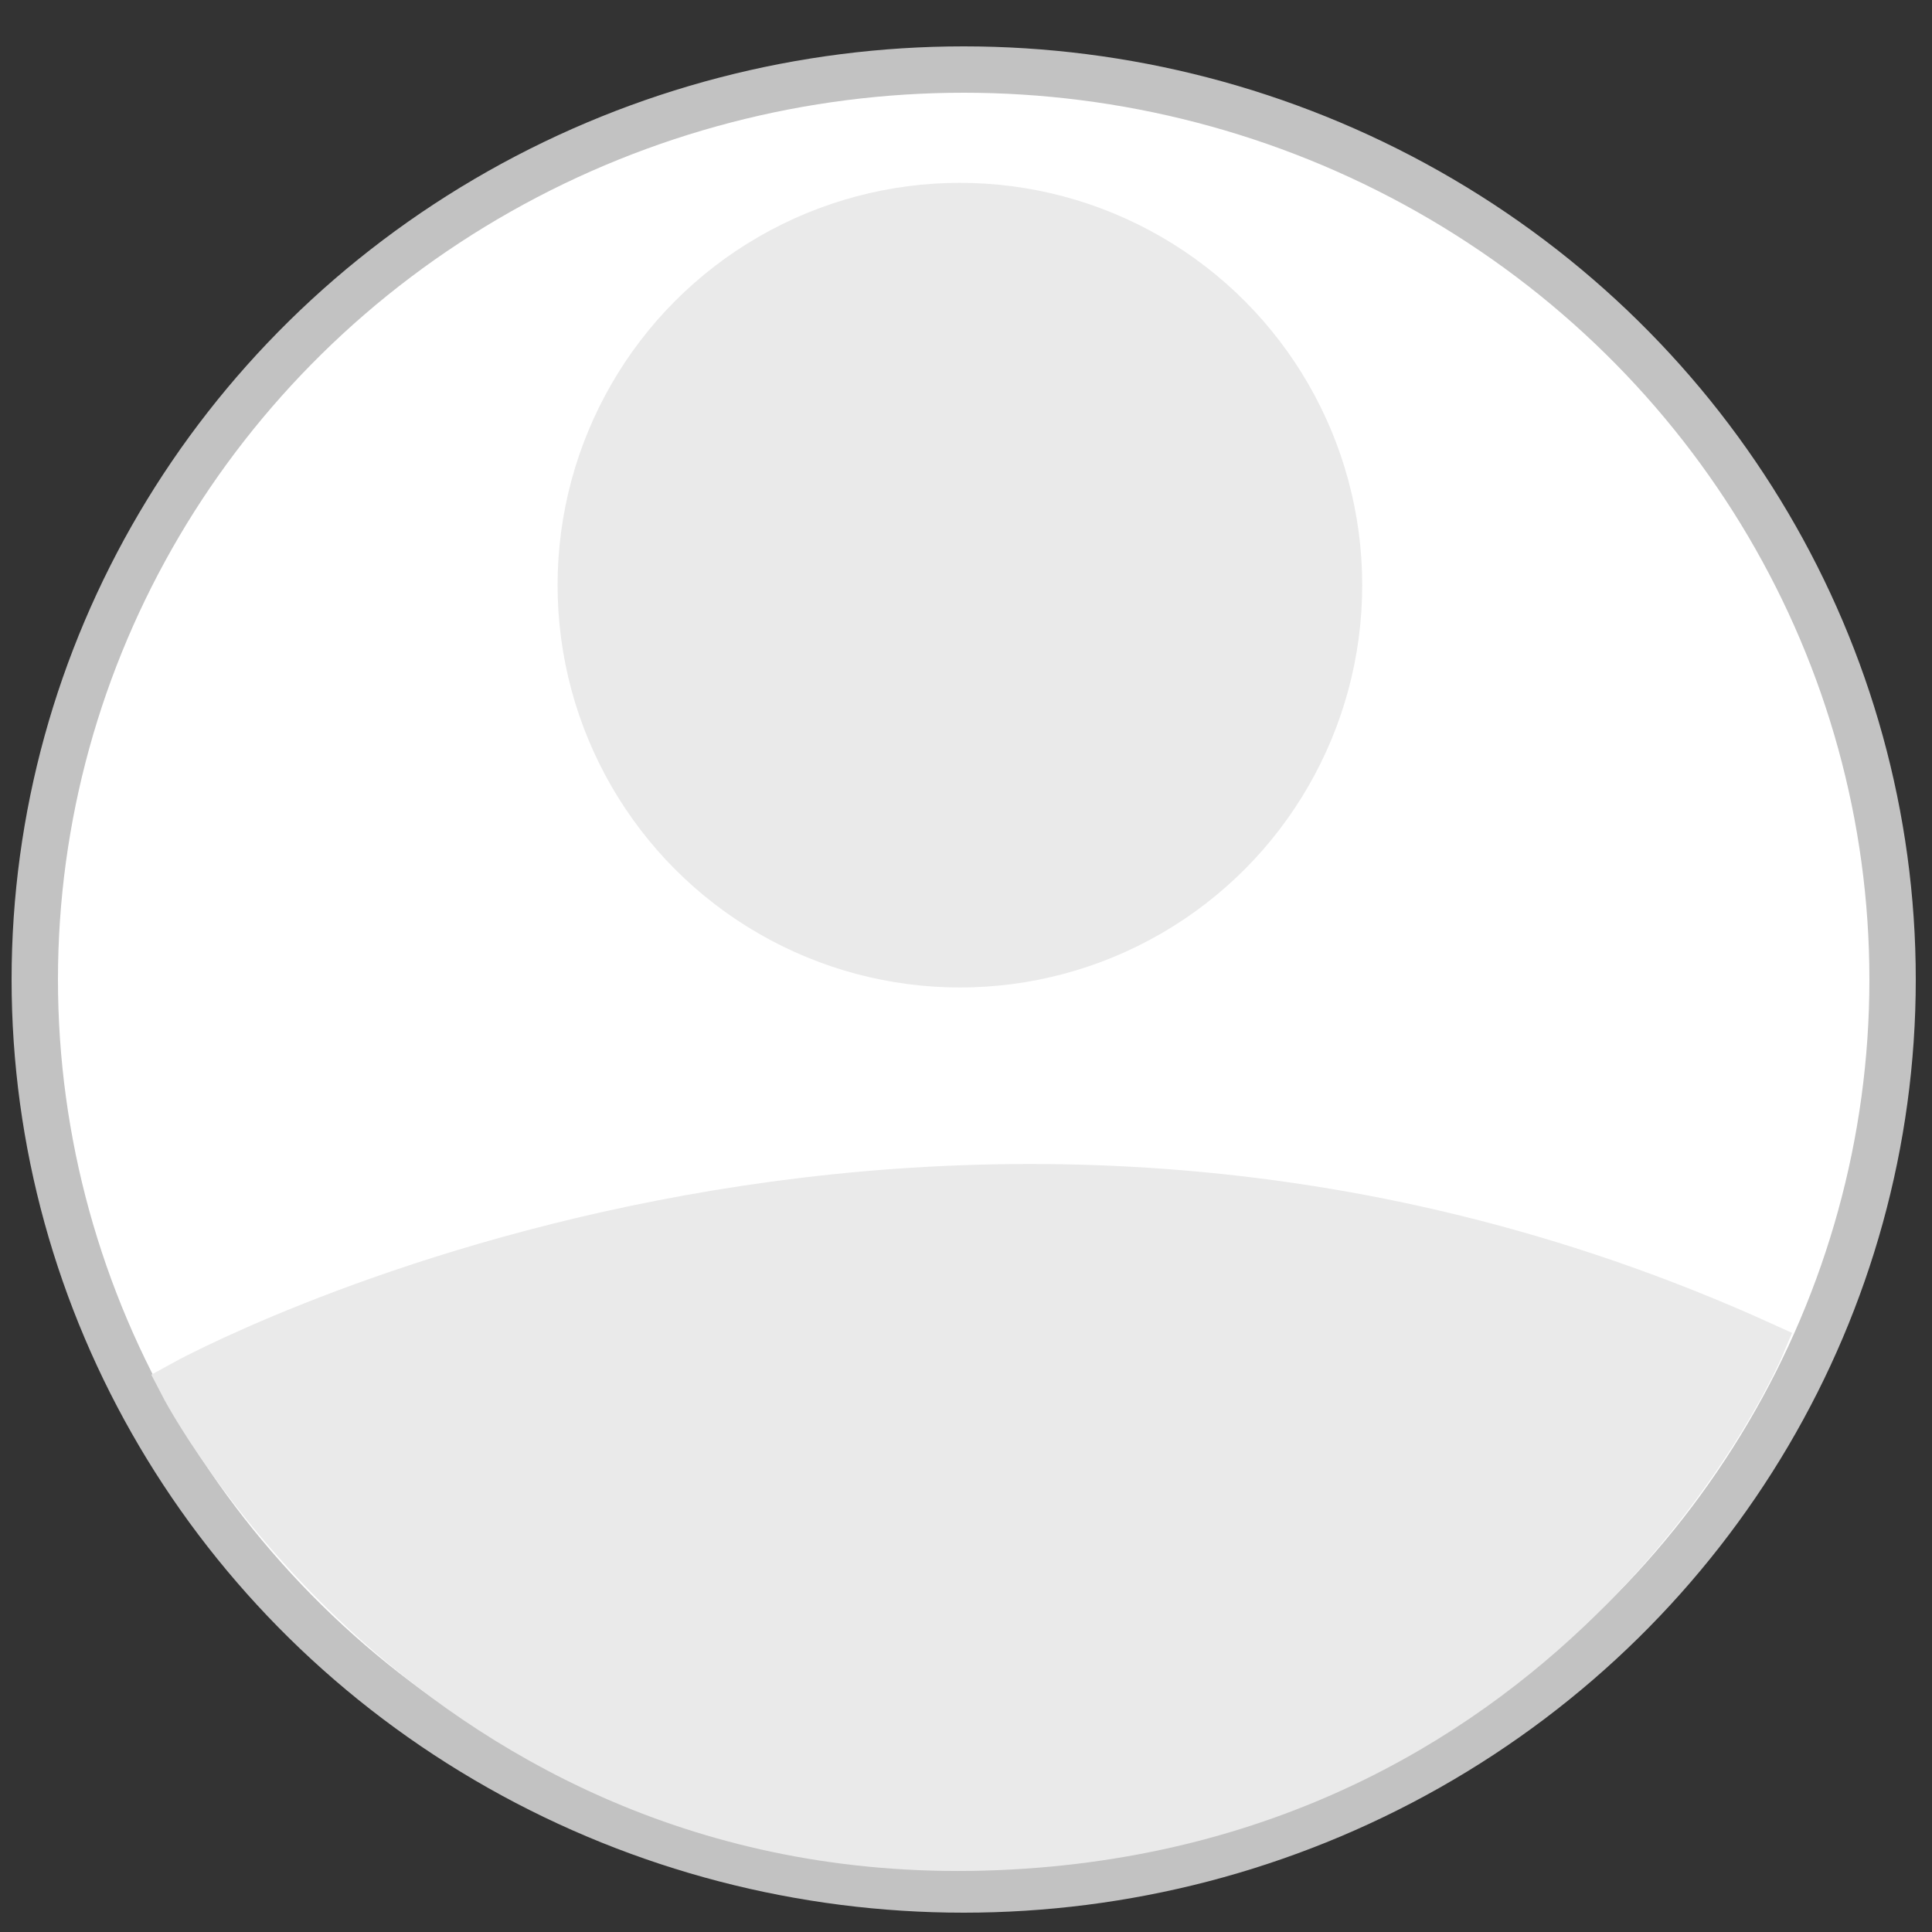 <?xml version="1.0" encoding="utf-8"?>
<!-- Generator: Adobe Illustrator 24.1.2, SVG Export Plug-In . SVG Version: 6.00 Build 0)  -->
<svg version="1.1" id="Слой_1" xmlns="http://www.w3.org/2000/svg" xmlns:xlink="http://www.w3.org/1999/xlink" x="0px" y="0px"
	 viewBox="0 0 250 250" style="enable-background:new 0 0 250 250;" xml:space="preserve">
<rect x="0" y="0" width="250" height="250" fill="#333333" stroke="none"/>
<style type="text/css">
	.st0{fill:#FFFFFF;stroke:#C2C2C2;stroke-width:6;stroke-miterlimit:10;}
	.st1{fill:#EAEAEA;stroke:#EAEAEA;stroke-width:6;stroke-miterlimit:10;}
</style>
<ellipse class="st0" cx="124.7" cy="126.75" rx="120.2" ry="117.75"/>
<circle class="st1" cx="124.21" cy="75.72" r="49.06"/>
<path class="st1" d="M228,174c-107.31-48.66-204.42,5.1-204.42,5.1S56,242,129,239S228,174,228,174z"/>
</svg>
